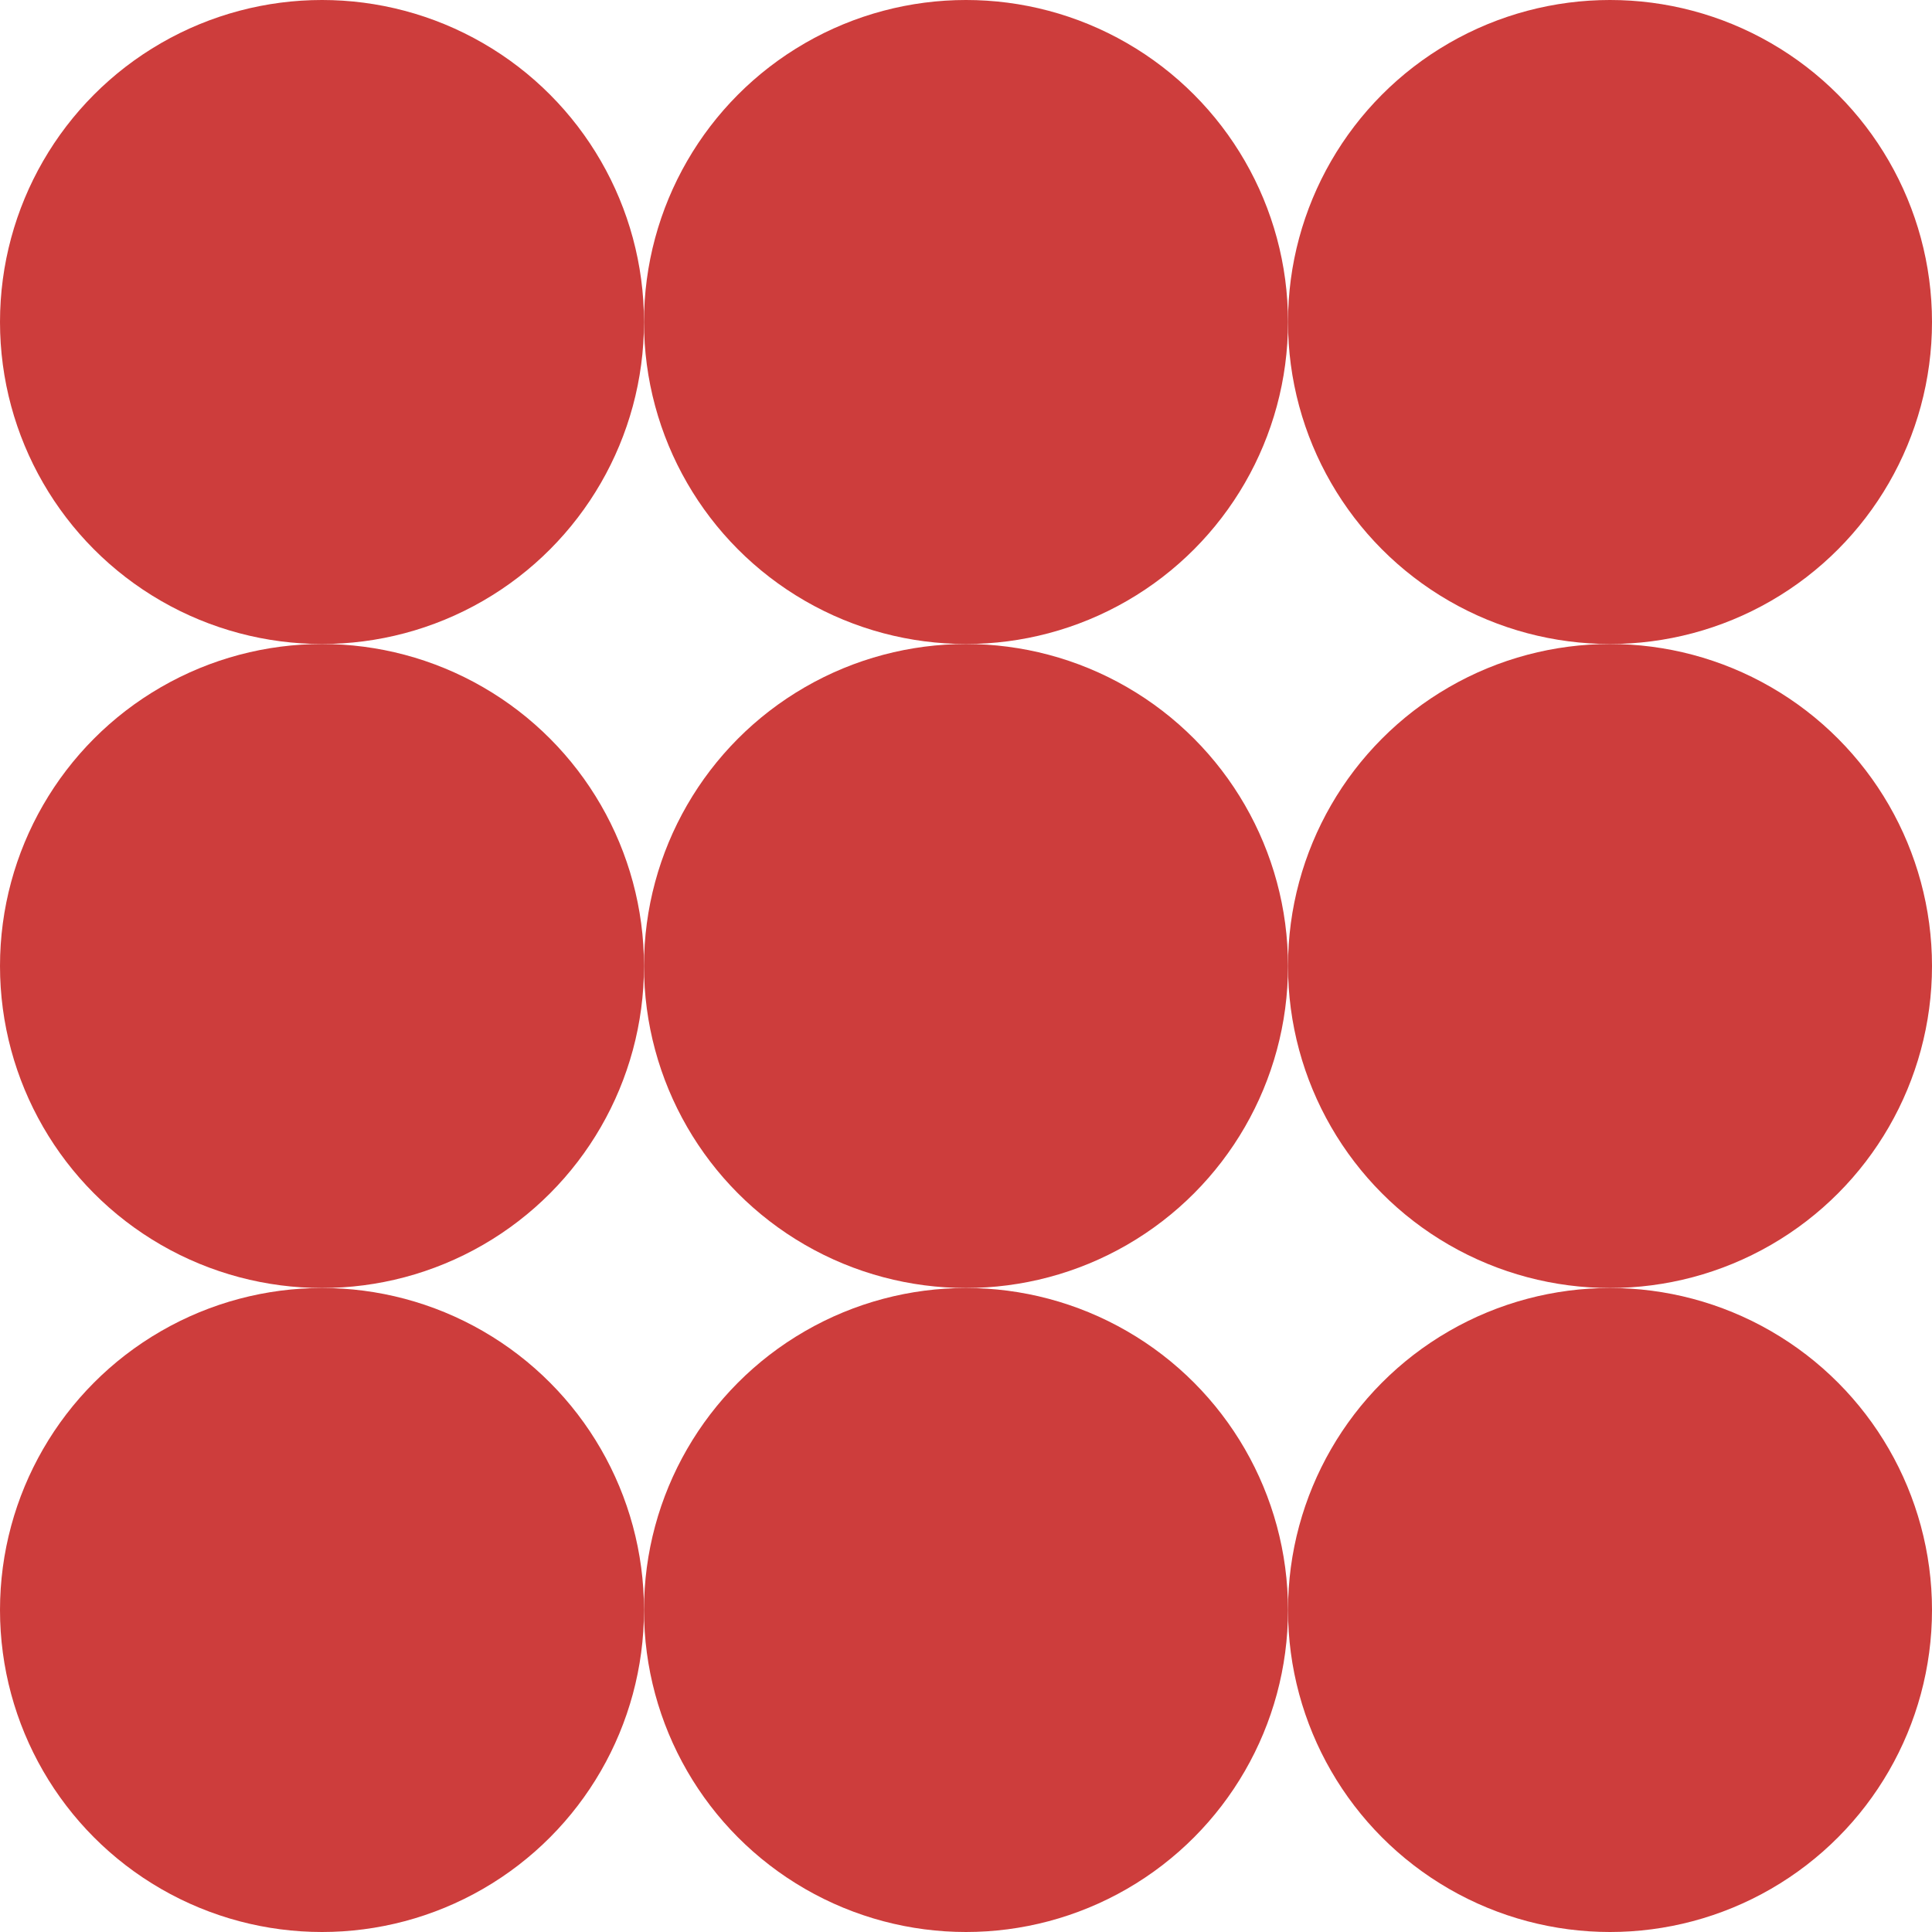 <svg width="24" height="24" viewBox="0 0 24 24" fill="none" xmlns="http://www.w3.org/2000/svg">
    <circle cx="4" cy="4" r="4" fill="#CD3D3C"/>
    <circle cx="12" cy="4" r="4" fill="#CD3D3C"/>
    <circle cx="20" cy="4" r="4" fill="#CD3D3C"/>
    <circle cx="4" cy="12" r="4" fill="#CD3D3C"/>
    <circle cx="4" cy="20" r="4" fill="#CD3D3C"/>
    <circle cx="12" cy="20" r="4" fill="#CD3D3C"/>
    <circle cx="20" cy="20" r="4" fill="#CD3D3C"/>
    <circle cx="12" cy="12" r="4" fill="#CD3D3C"/>
    <circle cx="20" cy="12" r="4" fill="#CD3D3C"/>
</svg>